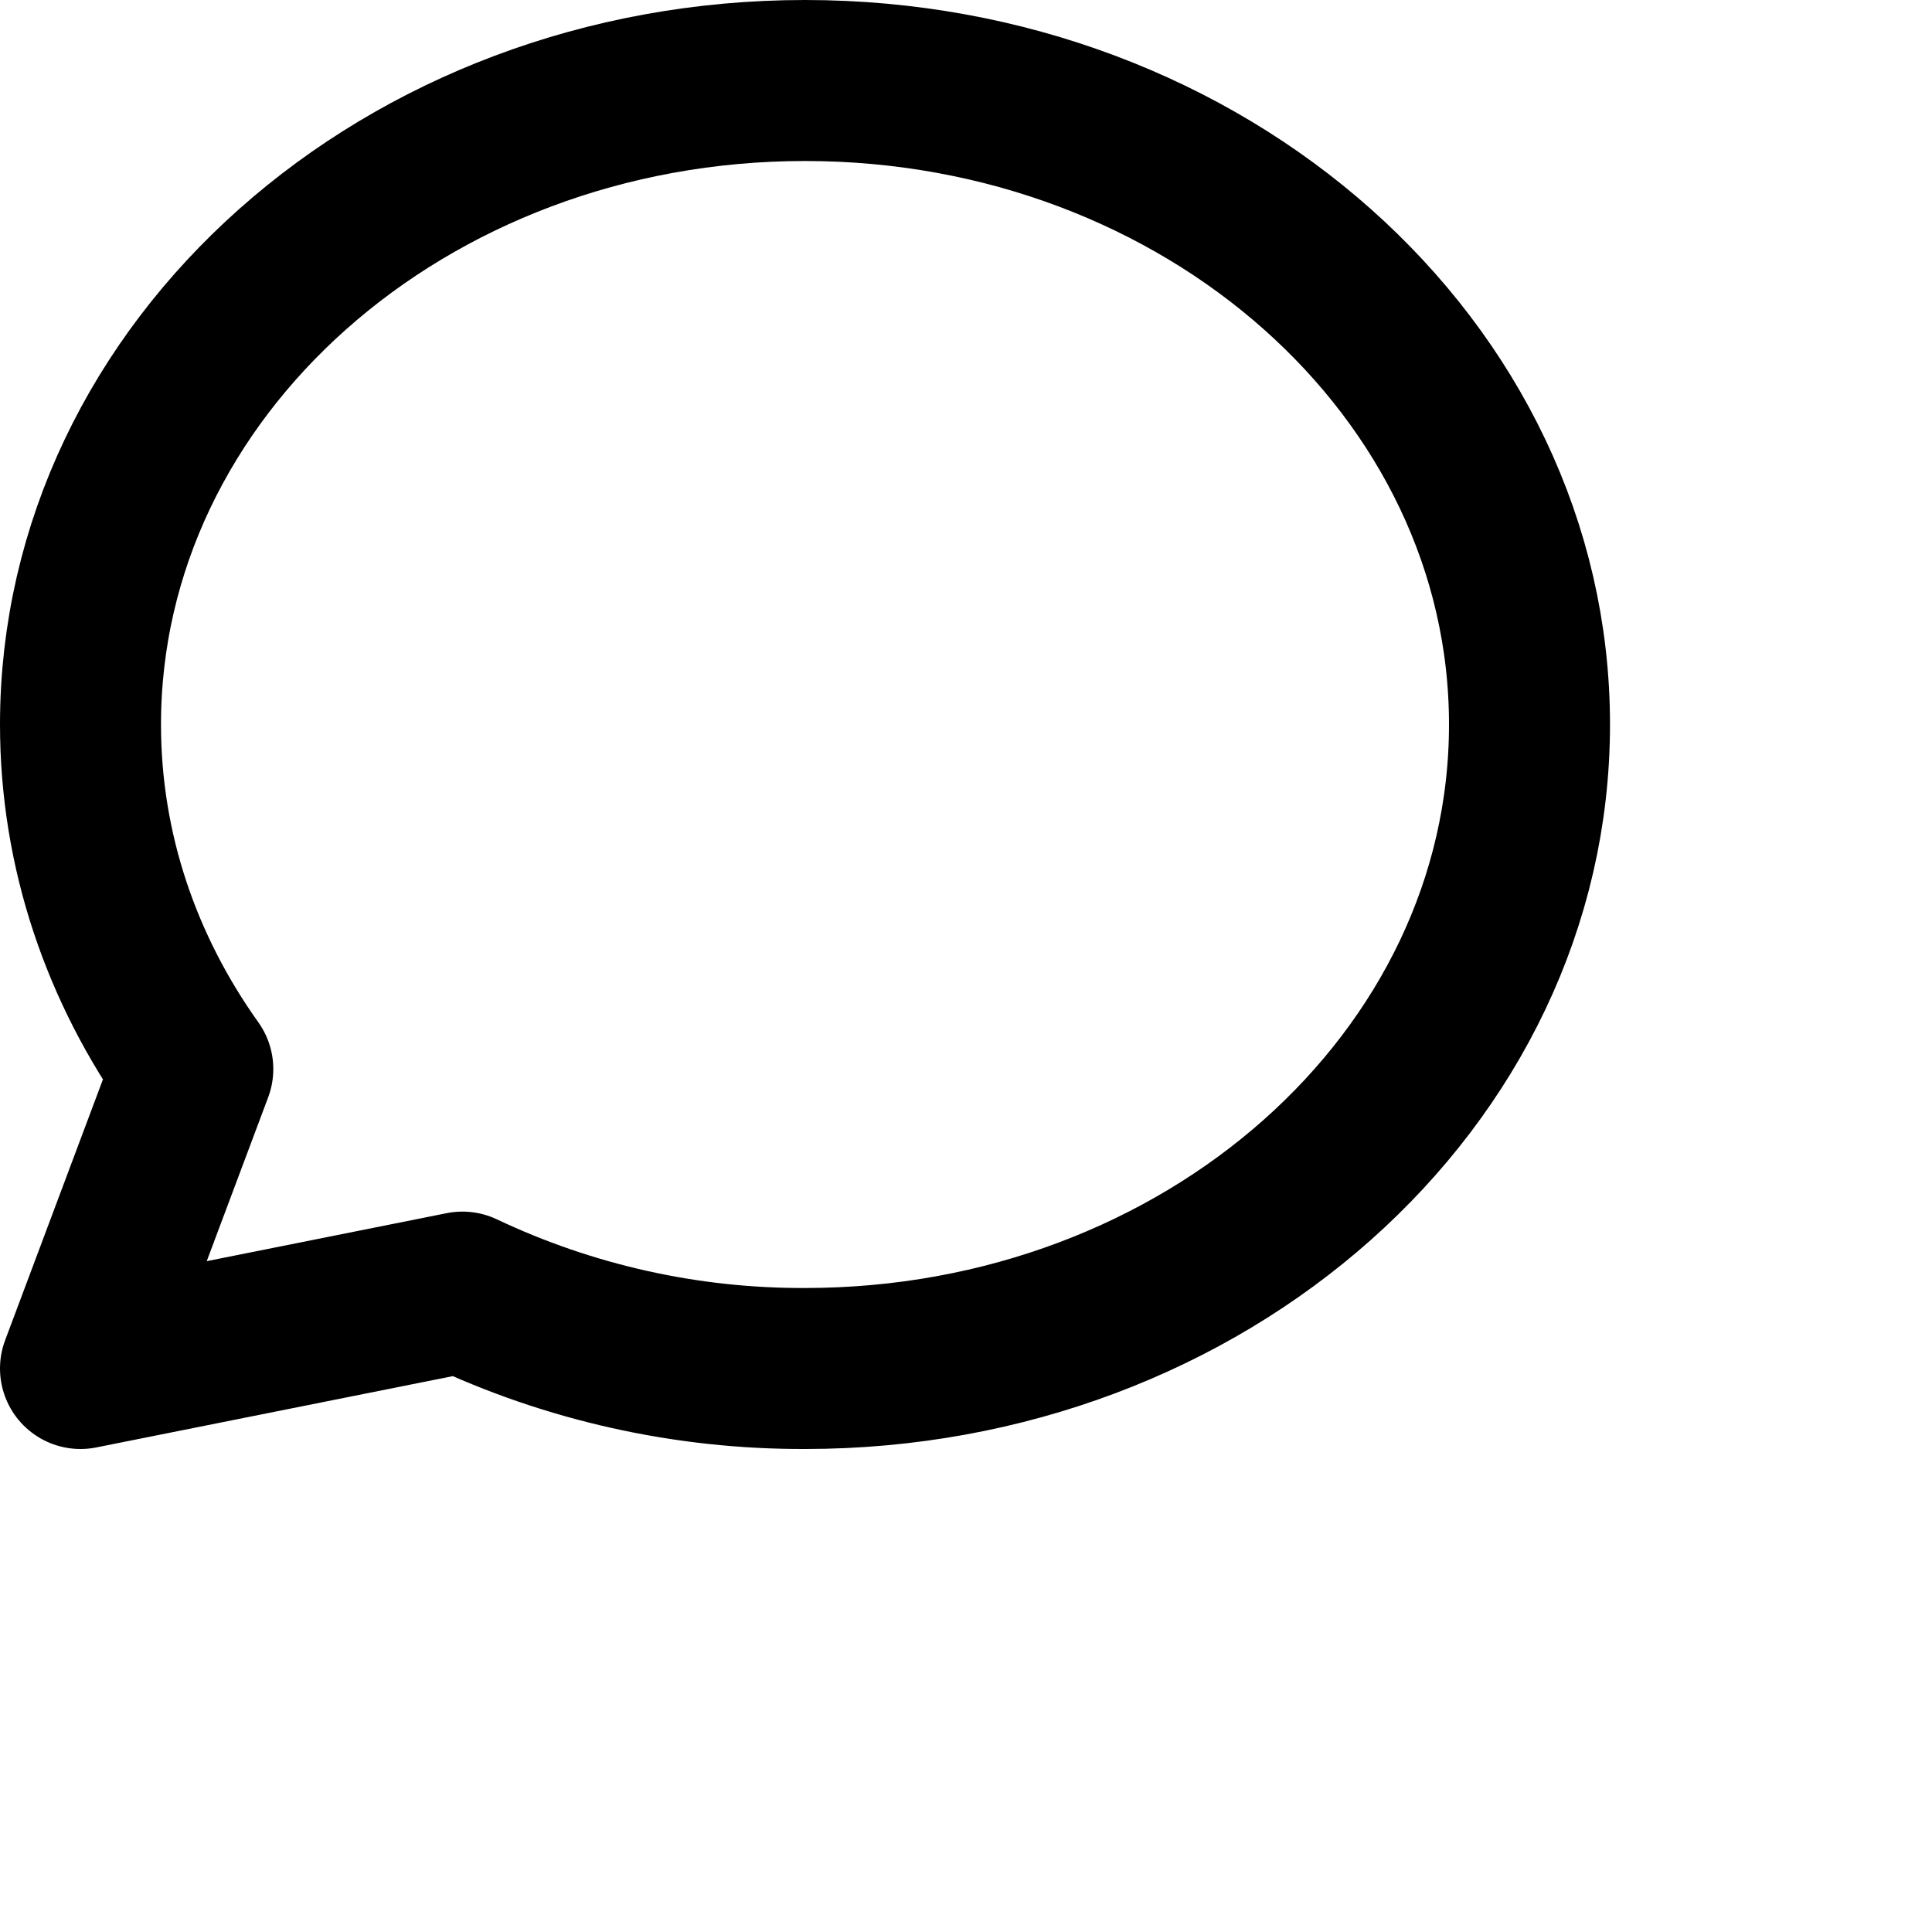 <svg fill="none" viewBox="0 0 24 24" stroke="currentColor">
  <path stroke-linecap="round" stroke-linejoin="round" stroke-width="2" d="M19 9C19 13.418 14.97 17 10 17C8.529 17.005 7.075 16.681 5.745 16.051L1 17L2.395 13.28C1.512 12.042 1 10.574 1 9C1 4.582 5.03 1 10 1C14.97 1 19 4.582 19 9Z"/>
</svg>